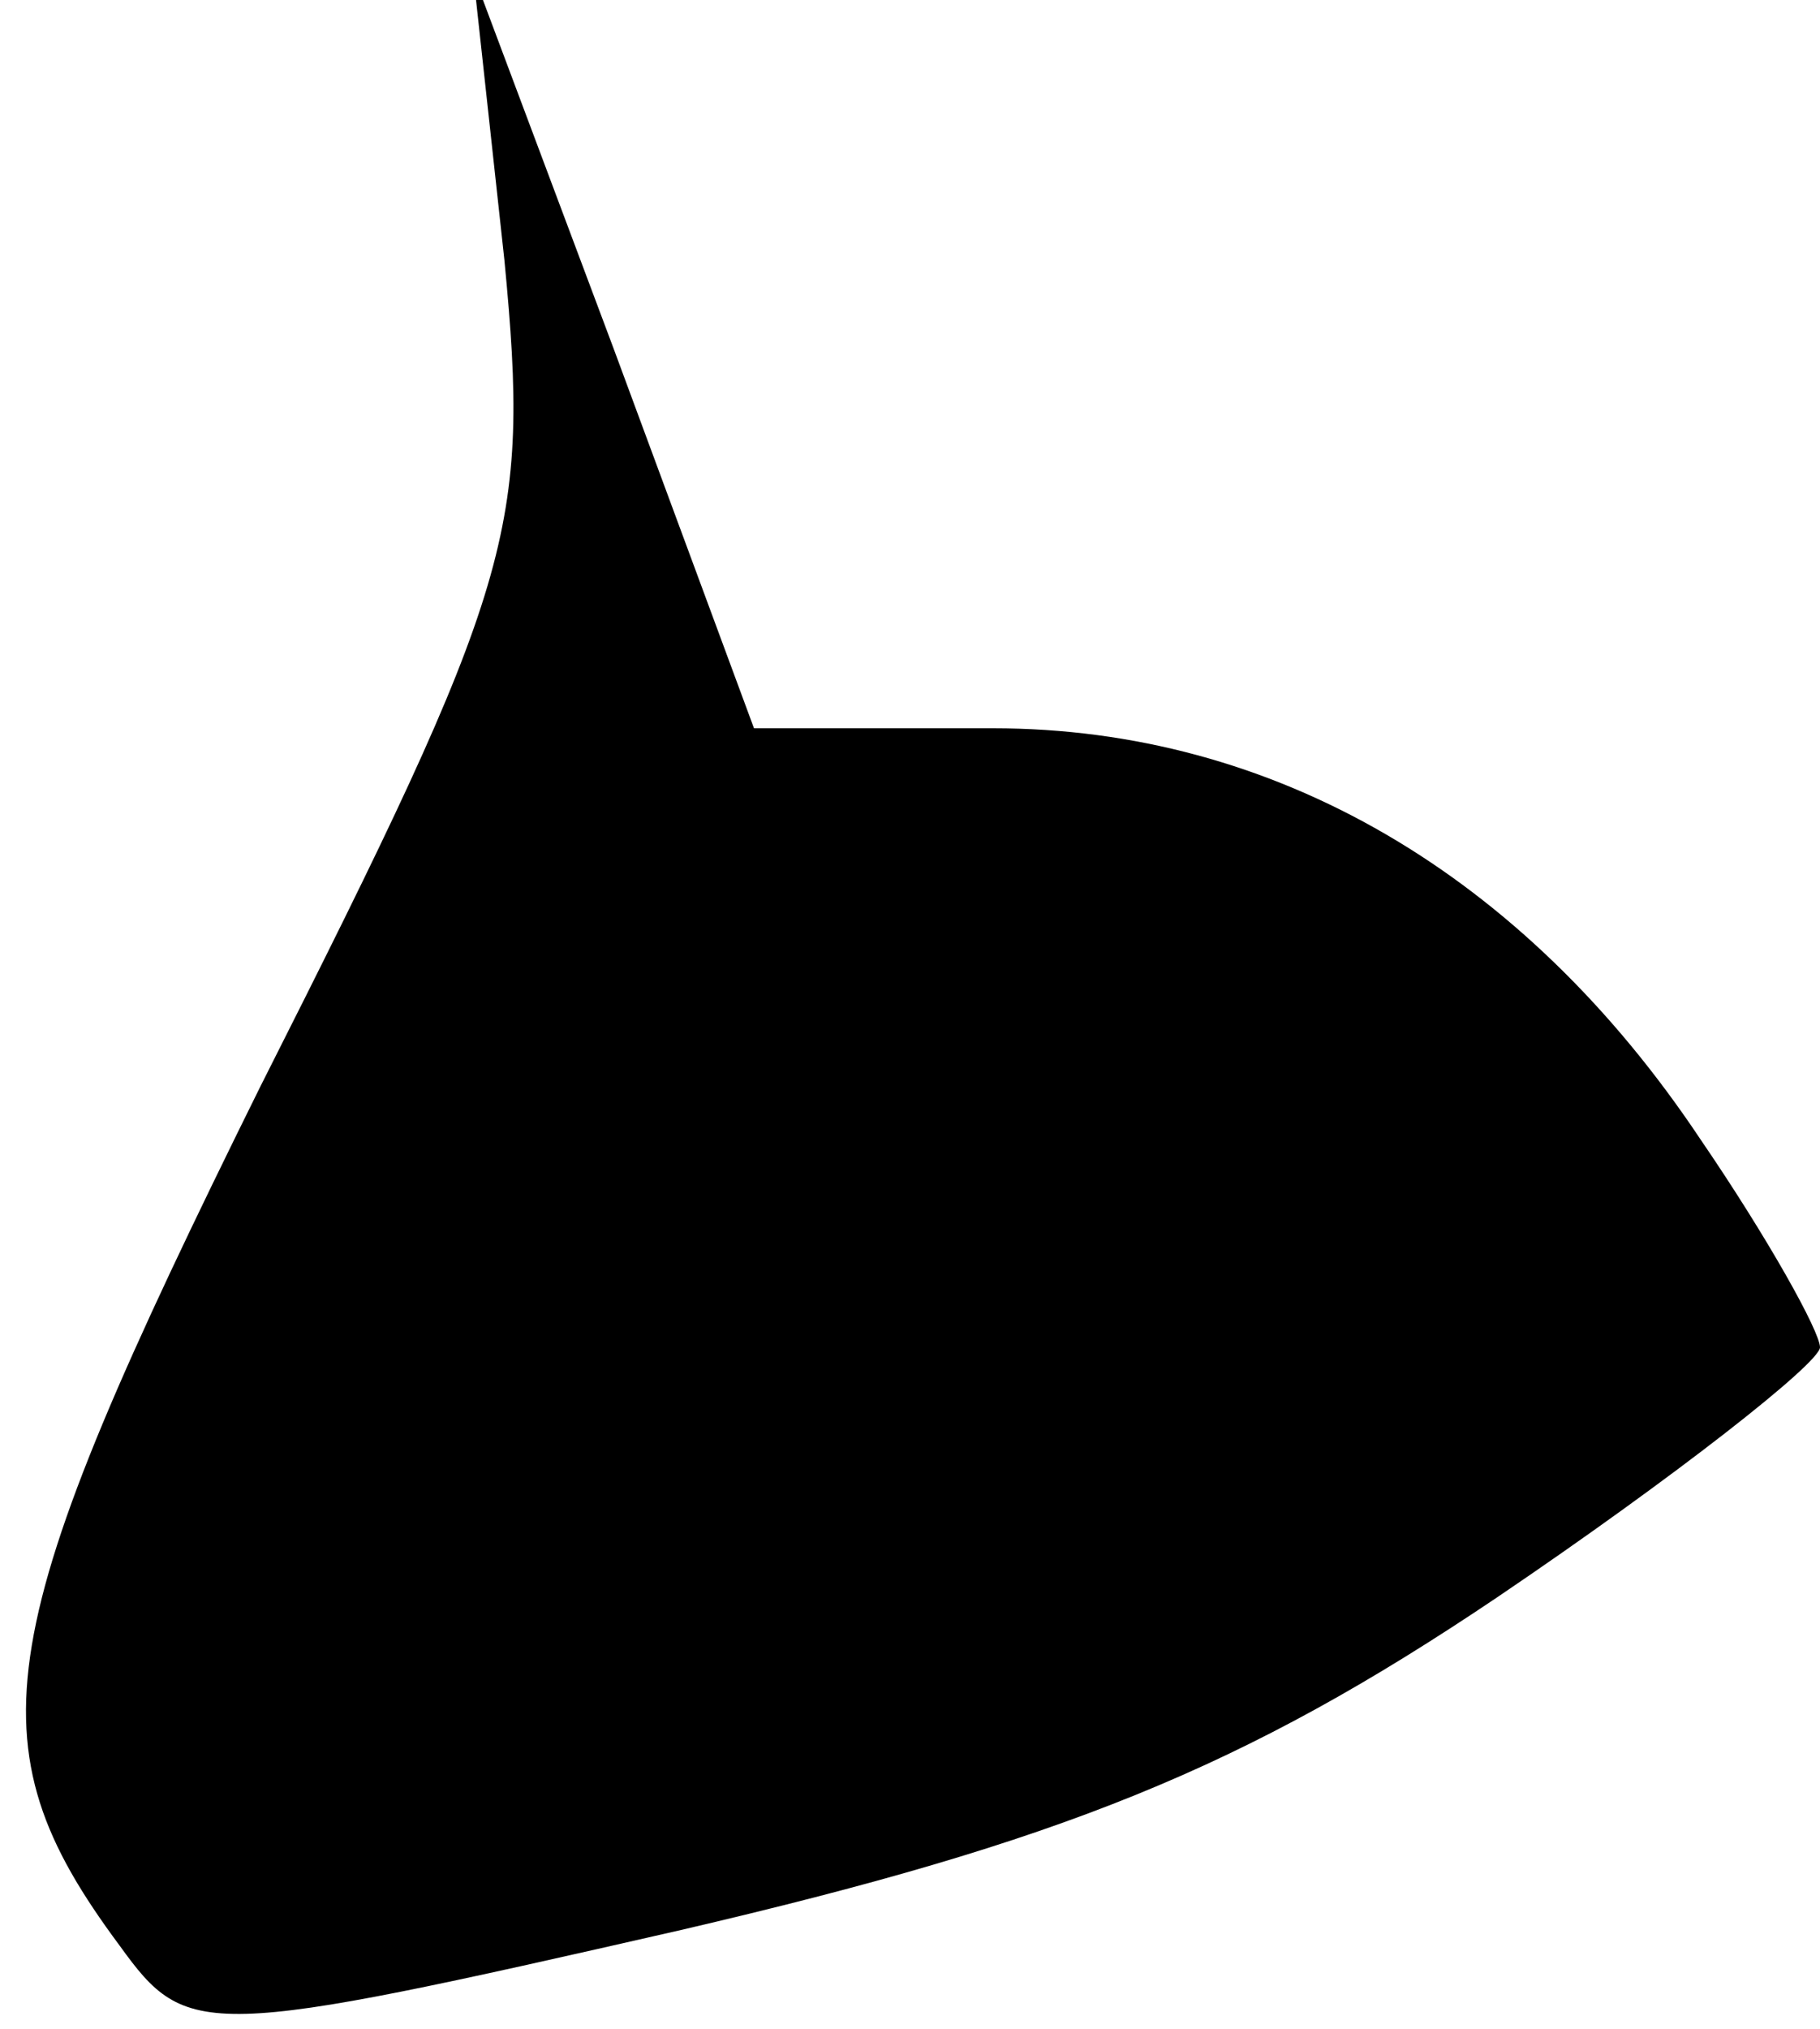 <?xml version="1.0" standalone="no"?>
<!DOCTYPE svg PUBLIC "-//W3C//DTD SVG 20010904//EN"
 "http://www.w3.org/TR/2001/REC-SVG-20010904/DTD/svg10.dtd">
<svg version="1.0" xmlns="http://www.w3.org/2000/svg"
 width="35pt" height="39pt" viewBox="0 0 35 39"
 preserveAspectRatio="xMidYMid meet">
<g transform="translate(0,39) scale(0.1,-0.1)"
fill="#000000" stroke="none">
<path fill="#000000" stroke="none" d="M97 340 c5 -52 2 -62 -47 -159 -52
-105 -56 -126 -27 -165 13 -18 16 -18 108 3 73 17 108 31 157 64 34 23 62 45
62 48 0 3 -10 21 -23 40 -34 51 -82 79 -136 79 l-46 0 -27 73 -27 72 6 -55z"/>
</g>
</svg>
